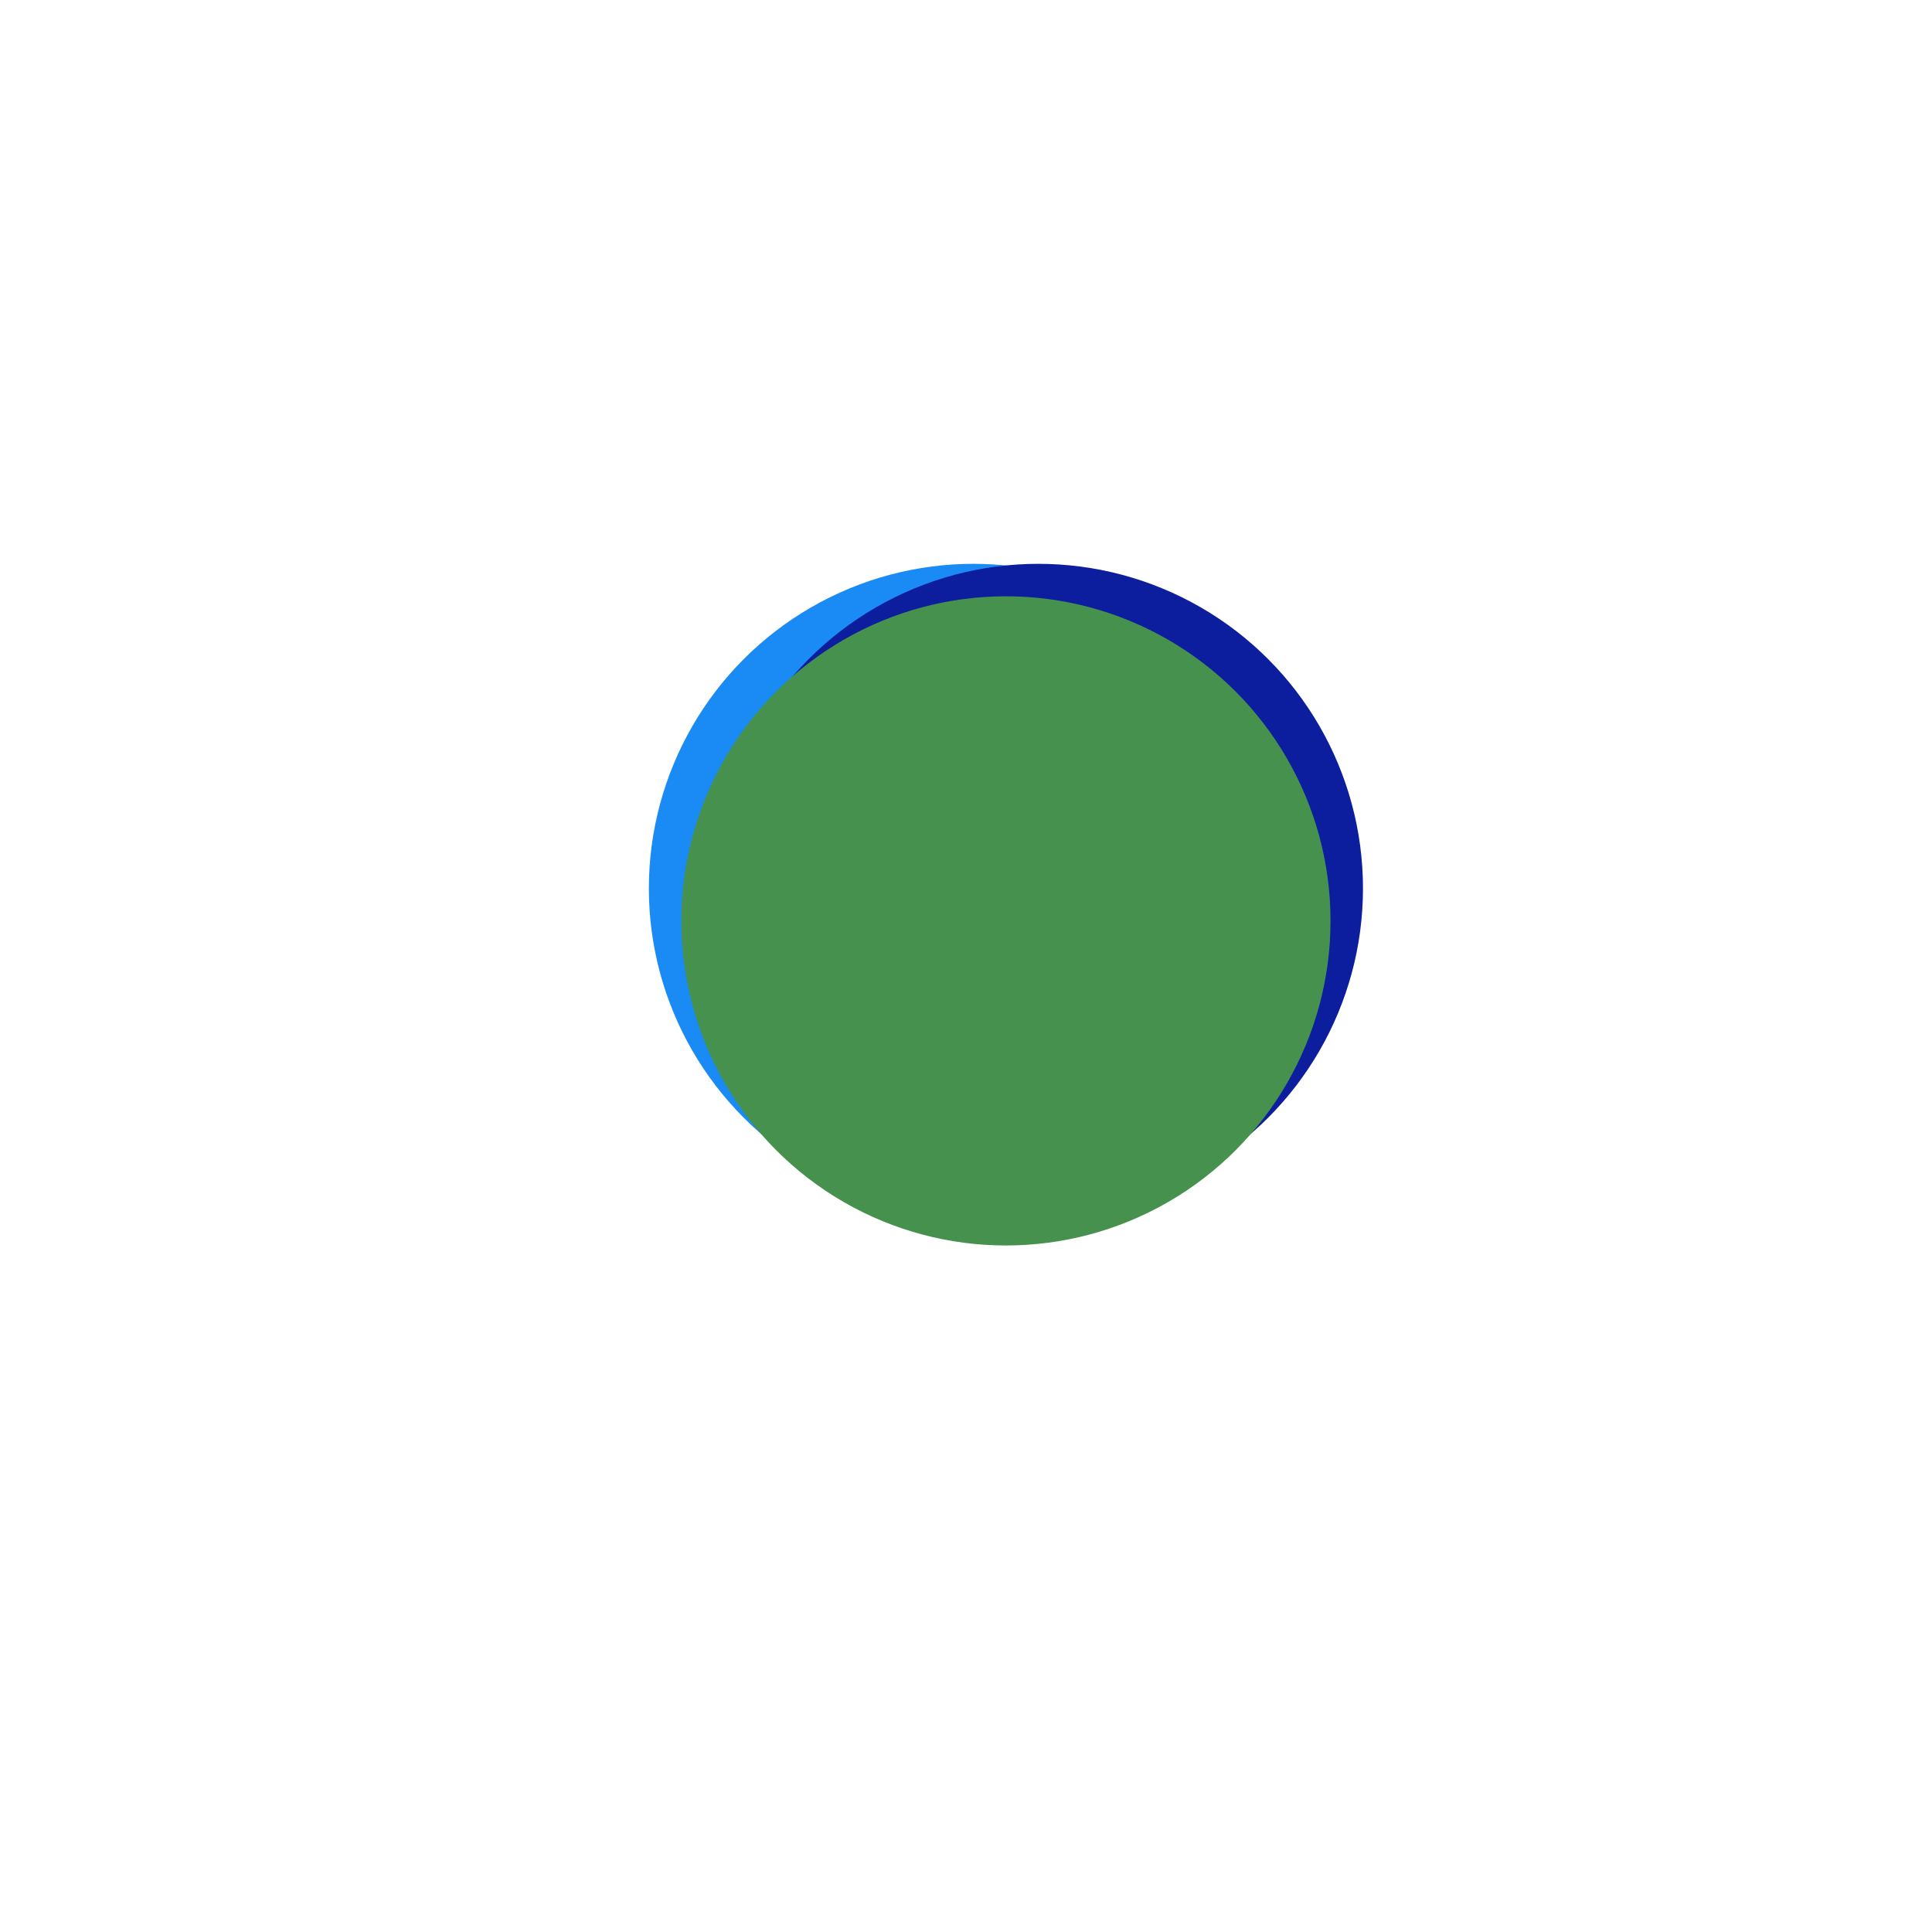 <svg viewBox="-2.999 -2.737 5.952 5.9" xmlns="http://www.w3.org/2000/svg">
<circle r="1" cx="0" cy="0" fill="#1A8AF5" data-avg-speed="2.6323385" data-speed="32.29077, 20.260372, 6.9976416, 2.3720953, 0.78174245, 0.28141865, 0.08864635, 0.028057883, 0.020758513, 0.015307291, 0.01124411, 0.00821864, 0.0059748655, 0.004316071, 0.0030882754, 0.002189071, 0.0015311526, 0.0010524488, 0.0007052549, 0.00045697019, 0.00028162485, 0.00015711223, 7.680678E-05, 1.8235514E-05">
  <animate attributeName="cx" dur="1.017s" repeatCount="indefinite" calcMode="discrete" values="0;-0.508;-0.827;-0.939;-0.978;-0.991;-0.996;-0.997;-0.998;-0.998;-0.998;-0.998;-0.998;-0.999;-0.999;-0.999;-0.999;-0.999;-0.999;-0.999;-0.999;-0.999;-0.999;-0.999;-0.999;-0.999;-0.999;-0.999;-0.999;-0.999;-0.999;-0.999;-0.999;-0.999;-0.999;-0.999;-0.999;-0.999;-0.999;-0.999;-0.999;-0.999;-0.999;-0.999;-0.999;-0.999;-0.999;-0.999;-0.999;-0.999;-0.999;-0.999;-0.999;-0.999;-0.999;-0.999;-0.999;-0.999;-0.999;-0.999;-0.999;-0.999" />
  <animate attributeName="cy" dur="1.017s" repeatCount="indefinite" calcMode="discrete" values="0;-0.177;-0.288;-0.32;-0.328;-0.328;-0.327;-0.326;-0.326;-0.326;-0.326;-0.326;-0.326;-0.326;-0.326;-0.326;-0.326;-0.326;-0.326;-0.326;-0.326;-0.326;-0.326;-0.326;-0.326;-0.326;-0.326;-0.326;-0.326;-0.326;-0.326;-0.326;-0.326;-0.326;-0.326;-0.326;-0.326;-0.326;-0.326;-0.326;-0.326;-0.326;-0.326;-0.326;-0.326;-0.326;-0.326;-0.326;-0.326;-0.326;-0.326;-0.326;-0.326;-0.326;-0.326;-0.326;-0.326;-0.326;-0.326;-0.326;-0.326;-0.326" />
</circle>
<circle r="1" cx="0.2" cy="0" fill="#0C1E9E" data-avg-speed="1.7572502" data-speed="29.178326, 20.373543, 8.063523, 3.246318, 1.3544128, 0.58743054, 0.19319986, 0.06322795, 0.047977835, 0.036421962, 0.027657056, 0.02101453, 0.015974585, 0.012153212, 0.009255447, 0.0070553413, 0.0053841425, 0.0041204253, 0.0031519372, 0.0024167865, 0.0018589218, 0.0014322449, 0.0011117798, 0.00086178666, 0.0006831347, 0.0005451215, 0.00043544036, 0.0003494703, 0.00027821516, 0.00022507837, 0.00017984807, 0.00014251369, 0.0001164901, 9.0473484E-05, 7.467489E-05, 5.6545927E-05">
  <animate attributeName="cx" dur="1.017s" repeatCount="indefinite" calcMode="discrete" values="0.2;0.557;0.795;0.889;0.927;0.942;0.949;0.951;0.951;0.952;0.952;0.953;0.953;0.953;0.953;0.953;0.953;0.953;0.953;0.953;0.953;0.953;0.953;0.953;0.953;0.953;0.953;0.953;0.953;0.953;0.953;0.953;0.953;0.953;0.953;0.953;0.953;0.953;0.953;0.953;0.953;0.953;0.953;0.953;0.953;0.953;0.953;0.953;0.953;0.953;0.953;0.953;0.953;0.953;0.953;0.953;0.953;0.953;0.953;0.953;0.953;0.953" />
  <animate attributeName="cy" dur="1.017s" repeatCount="indefinite" calcMode="discrete" values="0;-0.331;-0.573;-0.669;-0.707;-0.724;-0.731;-0.734;-0.734;-0.735;-0.735;-0.736;-0.736;-0.736;-0.736;-0.737;-0.737;-0.737;-0.737;-0.737;-0.737;-0.737;-0.737;-0.737;-0.737;-0.737;-0.737;-0.737;-0.737;-0.737;-0.737;-0.737;-0.737;-0.737;-0.737;-0.737;-0.737;-0.737;-0.737;-0.737;-0.737;-0.737;-0.737;-0.737;-0.737;-0.737;-0.737;-0.737;-0.737;-0.737;-0.737;-0.737;-0.737;-0.737;-0.737;-0.737;-0.737;-0.737;-0.737;-0.737;-0.737;-0.737" />
</circle>
<circle r="1" cx="0.1" cy="0.1" fill="#46914E" data-avg-speed="1.8271954" data-speed="31.801498, 21.70759, 7.770555, 2.7756035, 0.99749976, 0.39605182, 0.1335083, 0.0444923, 0.034215845, 0.026348492, 0.020319633, 0.015701734, 0.012157719, 0.00943145, 0.007329455, 0.005714403, 0.0044606733, 0.0034919686, 0.002740984, 0.0021624865, 0.0017044297, 0.0013515541, 0.001073886, 0.00085616583, 0.0006831347, 0.0005479793, 0.00043544036, 0.0003455183, 0.00027821516, 0.00022507837, 0.00017984807, 0.00014251369, 0.00011309185, 9.0473484E-05, 7.520821E-05, 5.994935E-05">
  <animate attributeName="cx" dur="1.017s" repeatCount="indefinite" calcMode="discrete" values="0.1;0.252;0.332;0.35;0.352;0.349;0.347;0.346;0.346;0.346;0.346;0.346;0.346;0.346;0.346;0.346;0.346;0.346;0.345;0.345;0.345;0.345;0.345;0.345;0.345;0.345;0.345;0.345;0.345;0.345;0.345;0.345;0.345;0.345;0.345;0.345;0.345;0.345;0.345;0.345;0.345;0.345;0.345;0.345;0.345;0.345;0.345;0.345;0.345;0.345;0.345;0.345;0.345;0.345;0.345;0.345;0.345;0.345;0.345;0.345;0.345;0.345" />
  <animate attributeName="cy" dur="1.017s" repeatCount="indefinite" calcMode="discrete" values="0.1;0.608;0.961;1.089;1.135;1.152;1.158;1.16;1.161;1.161;1.162;1.162;1.162;1.162;1.163;1.163;1.163;1.163;1.163;1.163;1.163;1.163;1.163;1.163;1.163;1.163;1.163;1.163;1.163;1.163;1.163;1.163;1.163;1.163;1.163;1.163;1.163;1.163;1.163;1.163;1.163;1.163;1.163;1.163;1.163;1.163;1.163;1.163;1.163;1.163;1.163;1.163;1.163;1.163;1.163;1.163;1.163;1.163;1.163;1.163;1.163;1.163" />
</circle>
</svg>